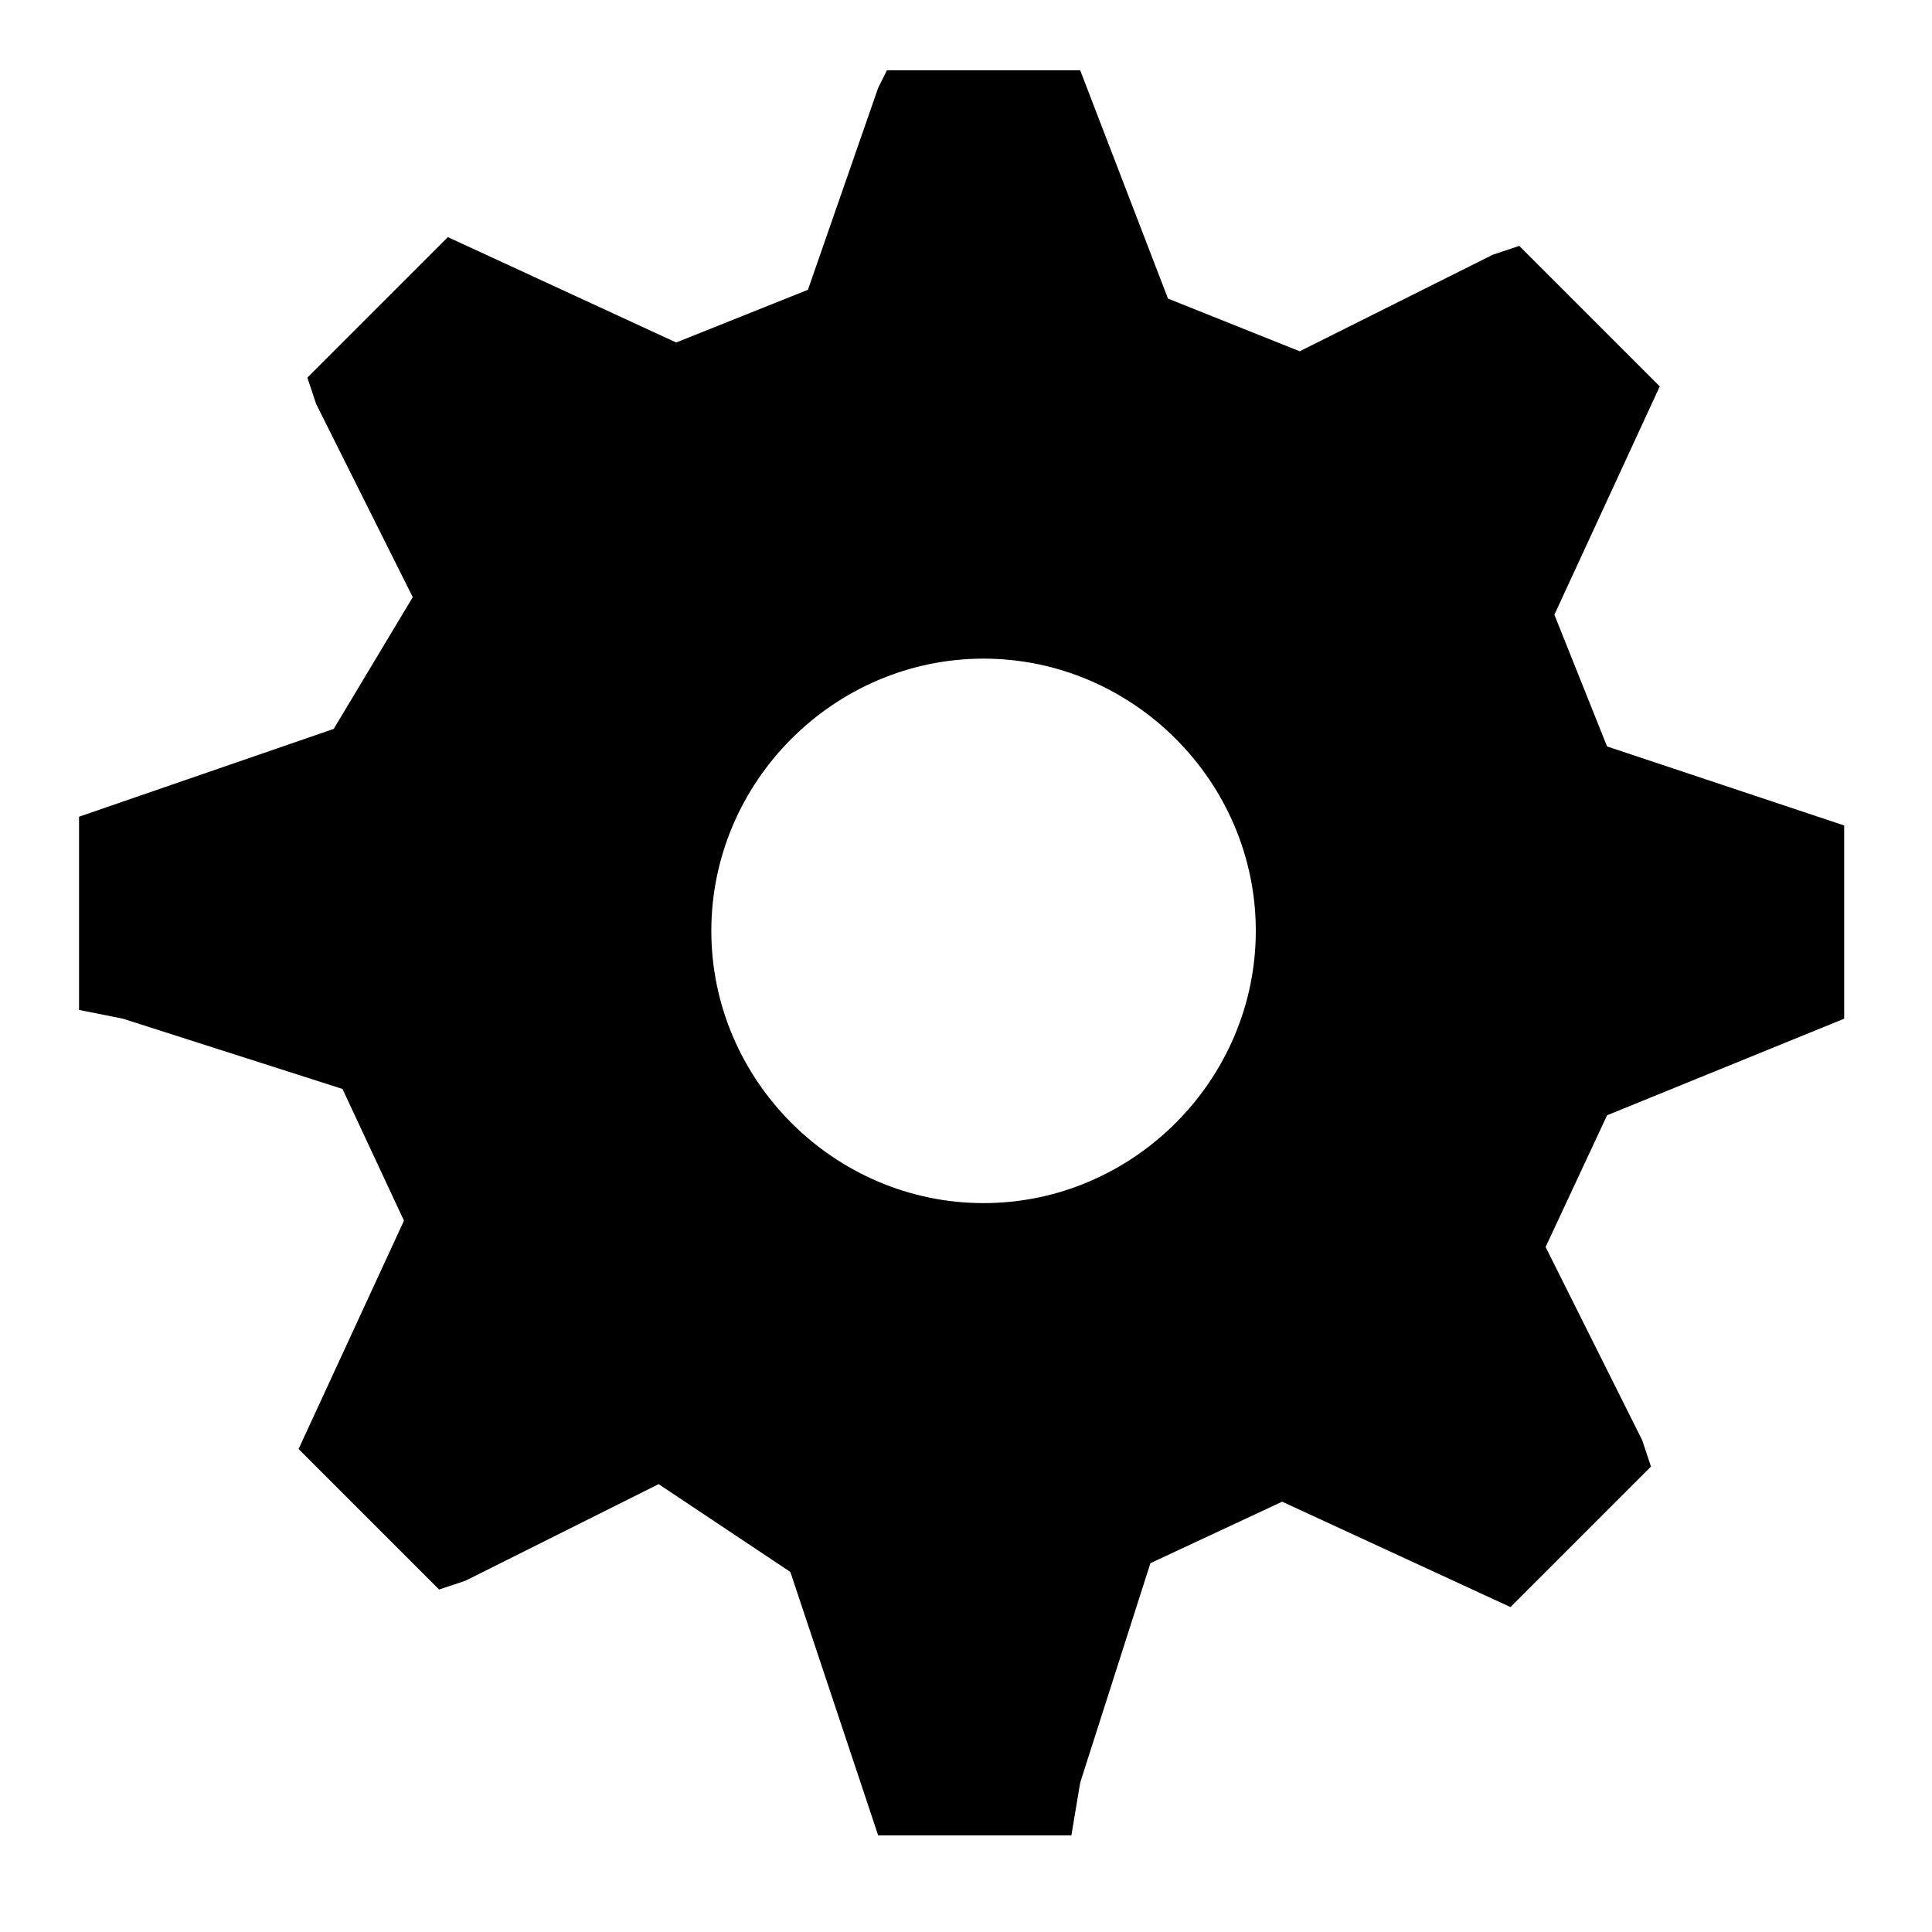 <?xml version="1.0" encoding="utf-8"?>
<!-- Generator: Adobe Illustrator 19.1.0, SVG Export Plug-In . SVG Version: 6.00 Build 0)  -->
<svg version="1.1" id="Layer_1" xmlns="http://www.w3.org/2000/svg" xmlns:xlink="http://www.w3.org/1999/xlink" x="0px" y="0px"
	 viewBox="81 287.3 22 22" style="enable-background:new 81 287.3 22 22;" xml:space="preserve">
<path d="M102,298.9v-2.2l-0.3-0.1l-2.4-0.8l-0.6-1.5l1.2-2.6l-1.6-1.6l-0.3,0.1l-2.2,1.1l-1.5-0.6l-1-2.6h-2.2l-0.1,0.2l-0.8,2.3
	l-1.5,0.6l-2.6-1.2l-1.6,1.6l0.1,0.3l1.1,2.2l-0.9,1.5l-2.9,1v2.2l0.5,0.1l2.5,0.8l0.7,1.5l-1.2,2.6l1.6,1.6l0.3-0.1l2.2-1.1l1.5,1
	l1,3h2.2l0.1-0.6l0.8-2.5l1.5-0.7l2.6,1.2l1.6-1.6l-0.1-0.3l-1.1-2.2l0.7-1.5L102,298.9z M92.2,301c-1.7,0-3.1-1.4-3.1-3.1
	c0-1.7,1.4-3.1,3.1-3.1c1.7,0,3.1,1.4,3.1,3.1C95.3,299.6,93.9,301,92.2,301"/>
</svg>
